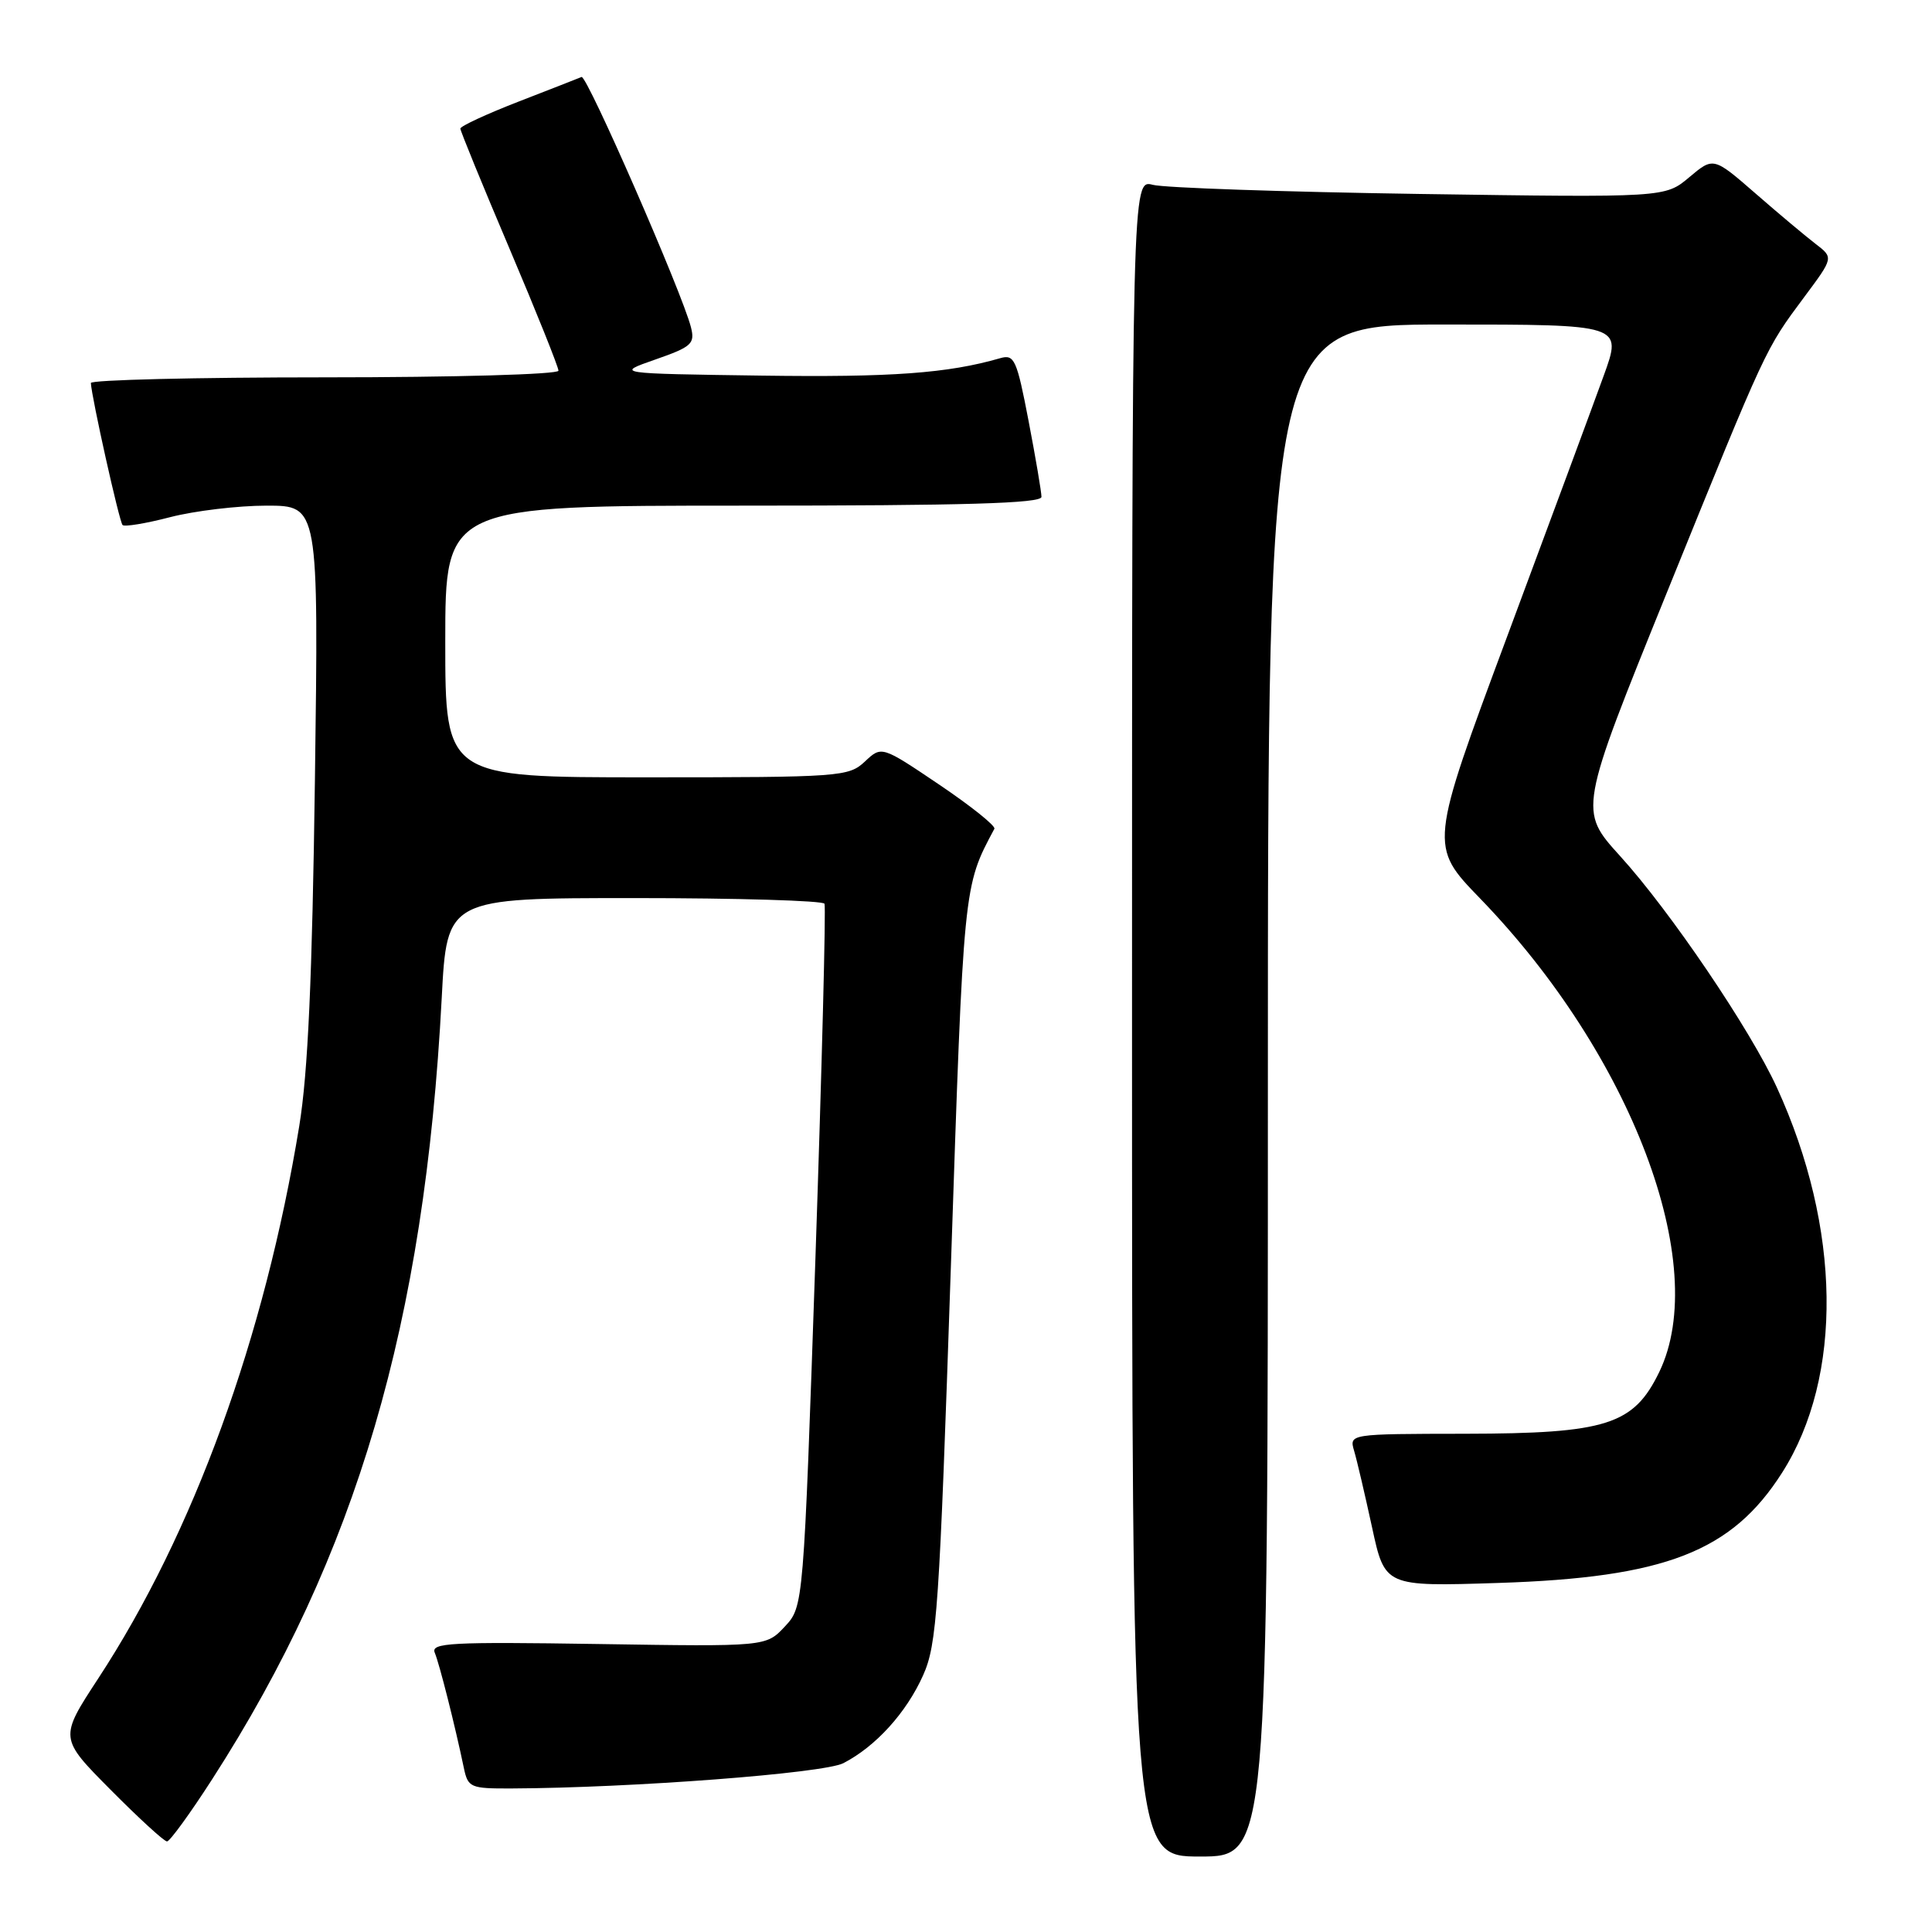 <?xml version="1.0" encoding="UTF-8" standalone="no"?>
<!DOCTYPE svg PUBLIC "-//W3C//DTD SVG 1.1//EN" "http://www.w3.org/Graphics/SVG/1.1/DTD/svg11.dtd" >
<svg xmlns="http://www.w3.org/2000/svg" xmlns:xlink="http://www.w3.org/1999/xlink" version="1.1" viewBox="0 0 256 256">
 <g >
 <path fill="currentColor"
d=" M 168.00 144.50 C 168.00 43.00 168.00 43.00 191.48 43.00 C 214.96 43.00 214.96 43.00 212.51 49.75 C 211.17 53.46 205.41 69.01 199.72 84.30 C 189.38 112.09 189.38 112.09 196.11 119.04 C 216.18 139.76 226.72 167.62 219.86 181.80 C 216.46 188.81 212.87 189.95 194.13 189.98 C 178.77 190.00 178.77 190.00 179.43 192.25 C 179.80 193.49 180.86 198.04 181.80 202.36 C 183.50 210.23 183.50 210.23 198.50 209.75 C 220.66 209.04 229.48 205.61 236.15 195.12 C 244.24 182.39 243.97 162.72 235.45 144.11 C 231.93 136.42 221.30 120.72 214.68 113.44 C 209.18 107.38 209.18 107.38 220.90 78.44 C 234.16 45.73 233.87 46.36 239.10 39.32 C 242.96 34.14 242.96 34.14 240.58 32.32 C 239.28 31.32 235.69 28.32 232.62 25.64 C 227.04 20.79 227.04 20.79 223.83 23.49 C 220.63 26.18 220.63 26.18 188.07 25.70 C 170.15 25.43 154.26 24.89 152.75 24.49 C 150.00 23.77 150.00 23.77 150.00 134.88 C 150.00 246.00 150.00 246.00 159.00 246.00 C 168.00 246.00 168.00 246.00 168.00 144.50 Z  M 28.12 235.75 C 47.24 206.06 56.27 175.33 58.53 132.25 C 59.22 119.00 59.22 119.00 84.05 119.00 C 97.71 119.00 109.05 119.34 109.25 119.75 C 109.45 120.16 108.91 141.28 108.05 166.68 C 106.47 212.87 106.47 212.87 103.99 215.53 C 101.50 218.19 101.50 218.19 79.24 217.84 C 59.73 217.54 57.05 217.68 57.61 219.00 C 58.22 220.45 60.29 228.63 61.46 234.25 C 62.01 236.87 62.32 237.00 67.77 236.98 C 83.73 236.91 109.15 234.97 111.75 233.63 C 116.05 231.41 120.09 226.95 122.31 222.00 C 124.16 217.87 124.46 213.38 125.99 168.00 C 127.70 116.98 127.64 117.53 131.76 109.82 C 131.96 109.45 128.68 106.82 124.47 103.98 C 116.82 98.82 116.82 98.82 114.60 100.91 C 112.45 102.92 111.38 103.00 85.69 103.00 C 59.00 103.00 59.00 103.00 59.00 85.00 C 59.00 67.00 59.00 67.00 98.50 67.00 C 127.87 67.00 138.00 66.70 138.00 65.84 C 138.00 65.20 137.23 60.67 136.29 55.77 C 134.73 47.64 134.41 46.92 132.54 47.46 C 125.59 49.47 118.12 50.01 100.90 49.77 C 81.50 49.50 81.50 49.50 86.83 47.64 C 91.65 45.96 92.10 45.55 91.56 43.38 C 90.42 38.84 77.77 9.91 77.06 10.20 C 76.67 10.37 72.89 11.84 68.67 13.48 C 64.45 15.12 61.00 16.72 61.00 17.04 C 61.00 17.35 63.92 24.50 67.50 32.92 C 71.08 41.35 74.00 48.64 74.00 49.12 C 74.00 49.61 60.19 50.00 43.00 50.00 C 25.95 50.00 12.02 50.34 12.04 50.75 C 12.14 52.68 15.81 69.14 16.24 69.57 C 16.50 69.83 19.35 69.36 22.57 68.52 C 25.79 67.69 31.53 67.00 35.32 67.00 C 42.22 67.00 42.22 67.00 41.73 103.25 C 41.37 129.64 40.81 142.14 39.65 149.22 C 35.07 177.21 25.63 203.15 13.02 222.40 C 7.85 230.30 7.85 230.30 14.65 237.15 C 18.39 240.92 21.75 244.00 22.13 244.00 C 22.50 244.00 25.20 240.29 28.12 235.75 Z "/>
</g>
</svg>